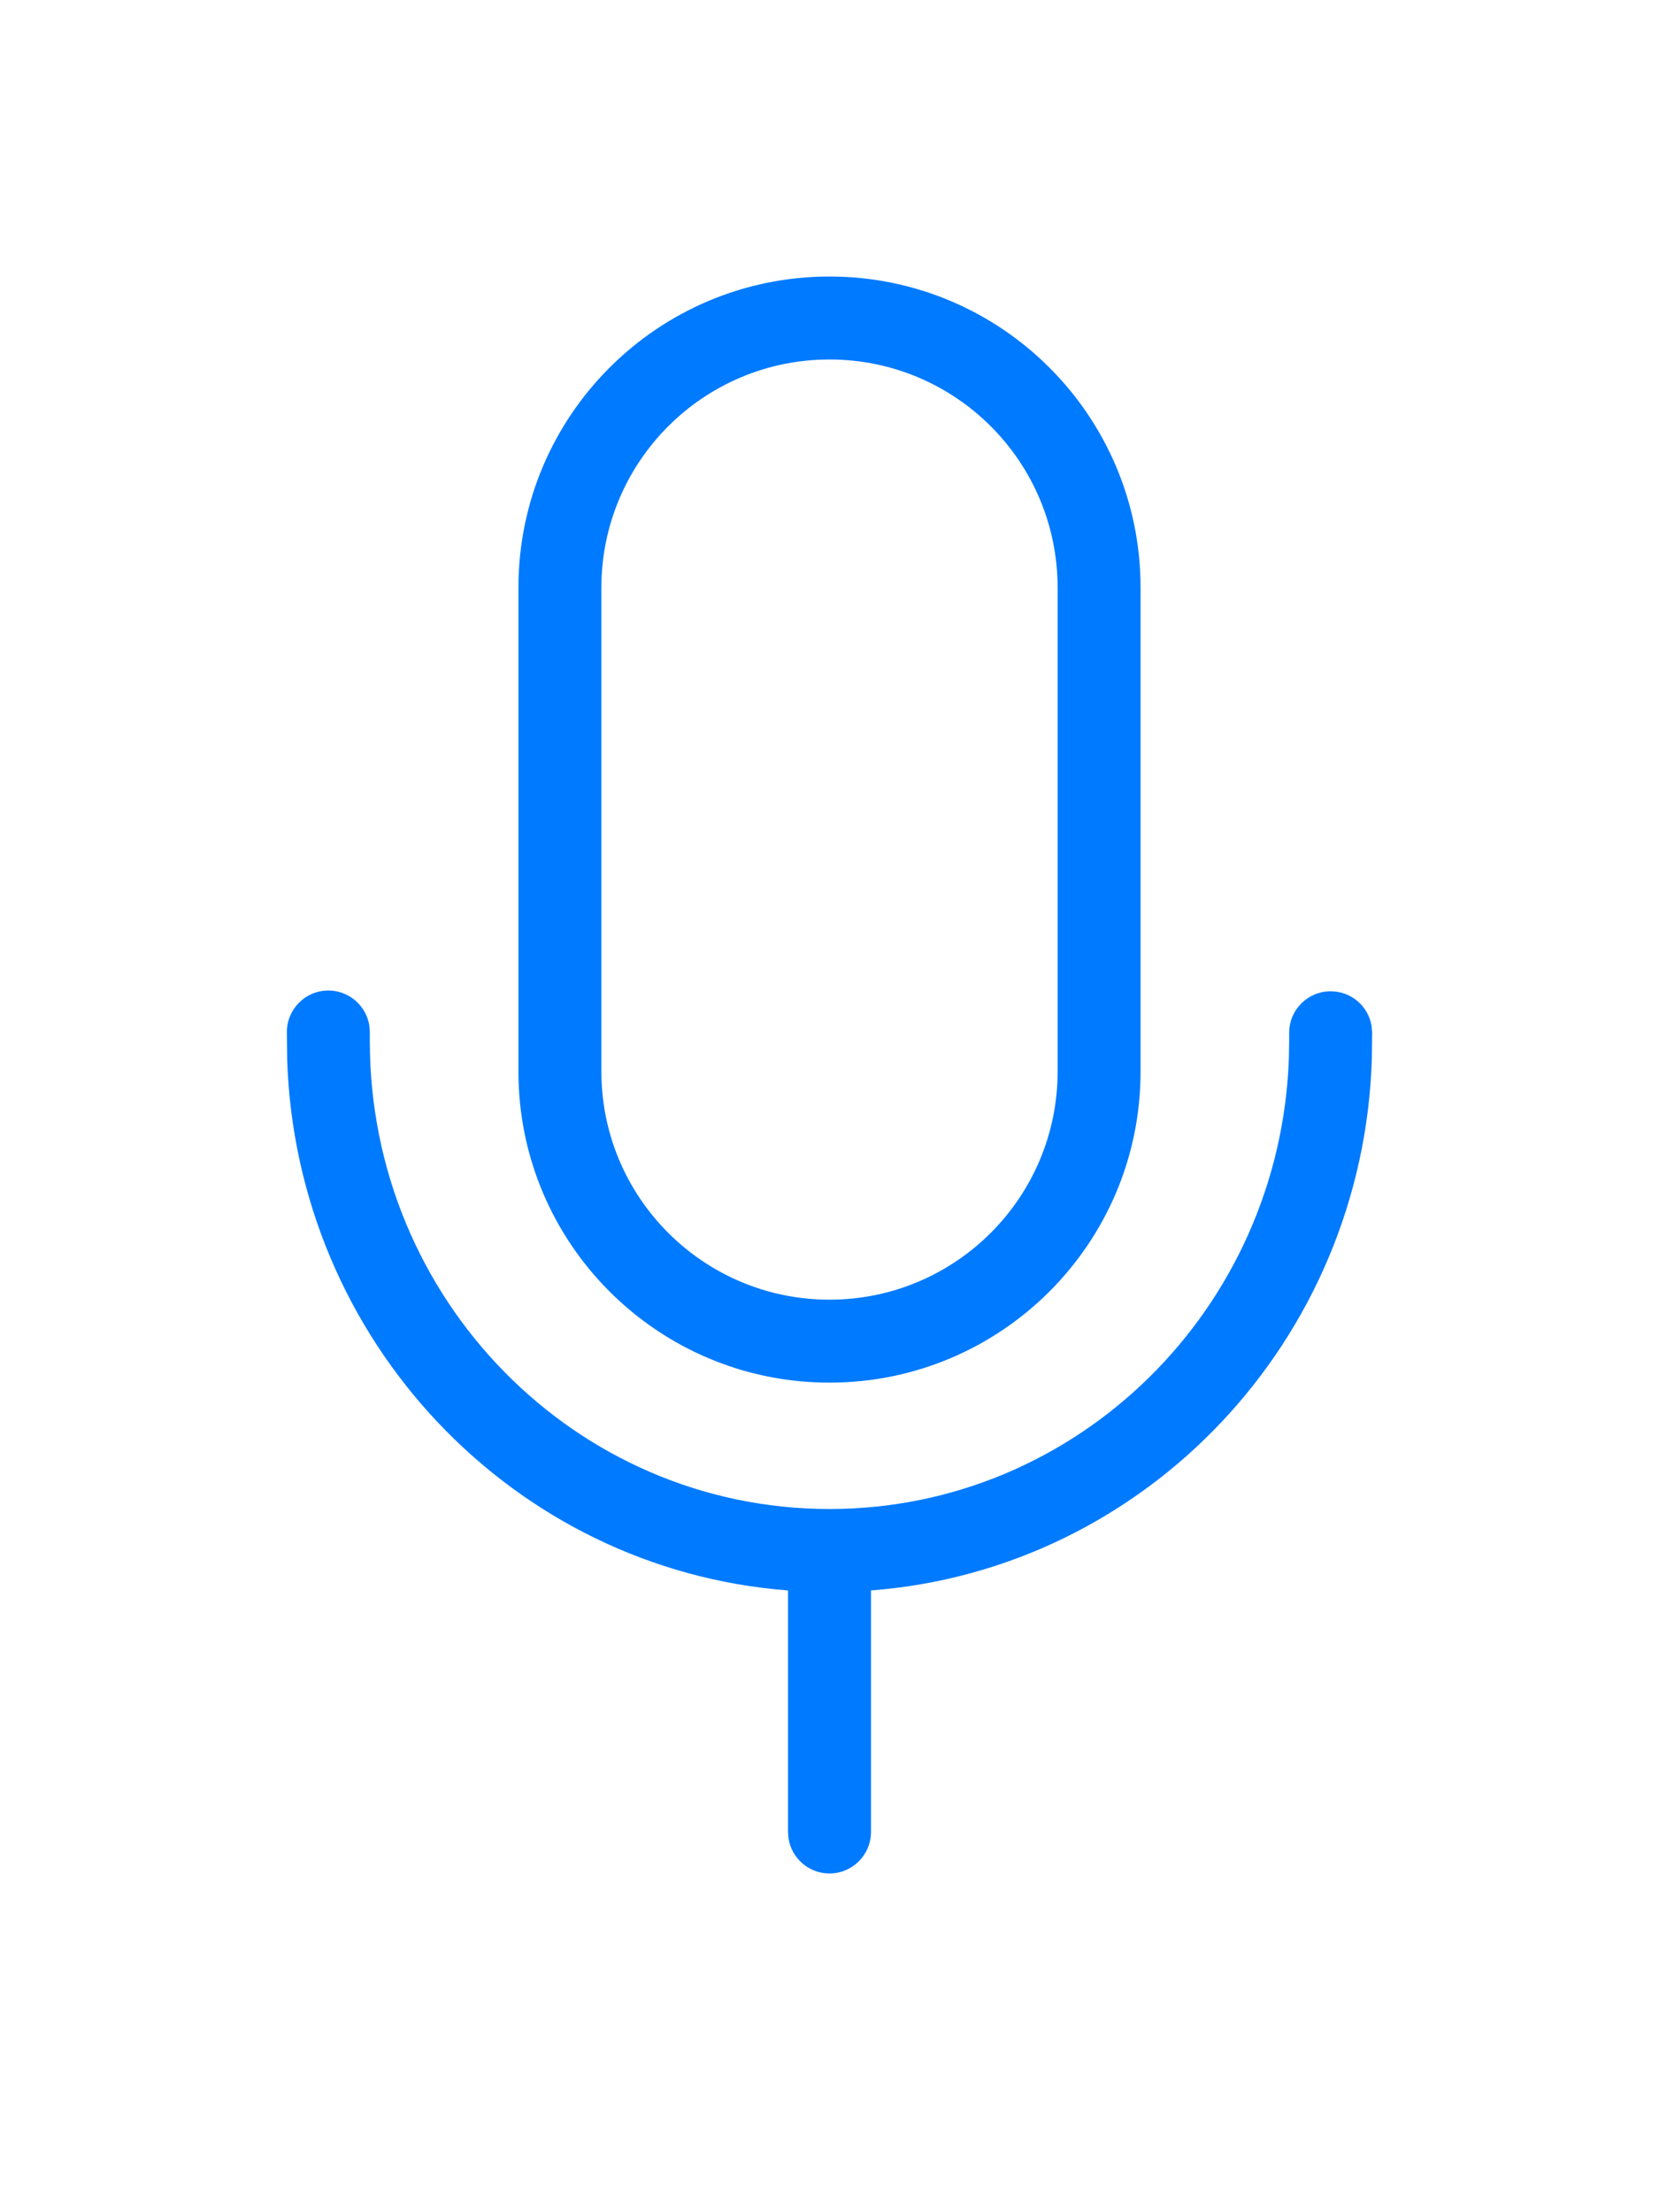 <svg width="24" height="32" viewBox="0 0 24 32" fill="none" xmlns="http://www.w3.org/2000/svg">
<g filter="url(#filter0_d_0_8471)">
<path fill-rule="evenodd" clip-rule="evenodd" d="M12 0C14.485 0 16.5 2.015 16.5 4.5V11.5C16.5 13.985 14.485 16 12 16C9.515 16 7.5 13.985 7.5 11.5V4.5C7.5 2.015 9.515 0 12 0ZM4.75 10.328C5.048 10.328 5.296 10.546 5.342 10.831L5.35 10.928V11.06C5.35 14.8 8.329 17.828 12 17.828C15.592 17.828 18.523 14.928 18.646 11.298L18.65 11.06V10.939C18.65 10.607 18.919 10.339 19.25 10.339C19.548 10.339 19.796 10.556 19.842 10.841L19.85 10.939L19.846 11.308C19.723 15.389 16.577 18.701 12.6 19.006L12.6 22.5C12.6 22.831 12.331 23.1 12 23.1C11.702 23.1 11.454 22.882 11.408 22.597L11.4 22.5L11.4 19.006C7.426 18.701 4.281 15.393 4.154 11.316L4.15 10.928C4.15 10.597 4.419 10.328 4.75 10.328ZM8.7 4.5C8.7 2.677 10.178 1.2 12 1.2C13.822 1.2 15.3 2.677 15.3 4.5V11.5C15.3 13.322 13.822 14.8 12 14.8C10.178 14.8 8.7 13.322 8.7 11.5V4.5Z" fill="#007AFF"/>
</g>
<defs>
<filter id="filter0_d_0_8471" x="0.15" y="0" width="23.7" height="31.1" filterUnits="userSpaceOnUse" color-interpolation-filters="sRGB">
<feFlood flood-opacity="0" result="BackgroundImageFix"/>
<feColorMatrix in="SourceAlpha" type="matrix" values="0 0 0 0 0 0 0 0 0 0 0 0 0 0 0 0 0 0 127 0" result="hardAlpha"/>
<feOffset dy="4"/>
<feGaussianBlur stdDeviation="2"/>
<feComposite in2="hardAlpha" operator="out"/>
<feColorMatrix type="matrix" values="0 0 0 0 0 0 0 0 0 0 0 0 0 0 0 0 0 0 0.25 0"/>
<feBlend mode="normal" in2="BackgroundImageFix" result="effect1_dropShadow_0_8471"/>
<feBlend mode="normal" in="SourceGraphic" in2="effect1_dropShadow_0_8471" result="shape"/>
</filter>
</defs>
</svg>

